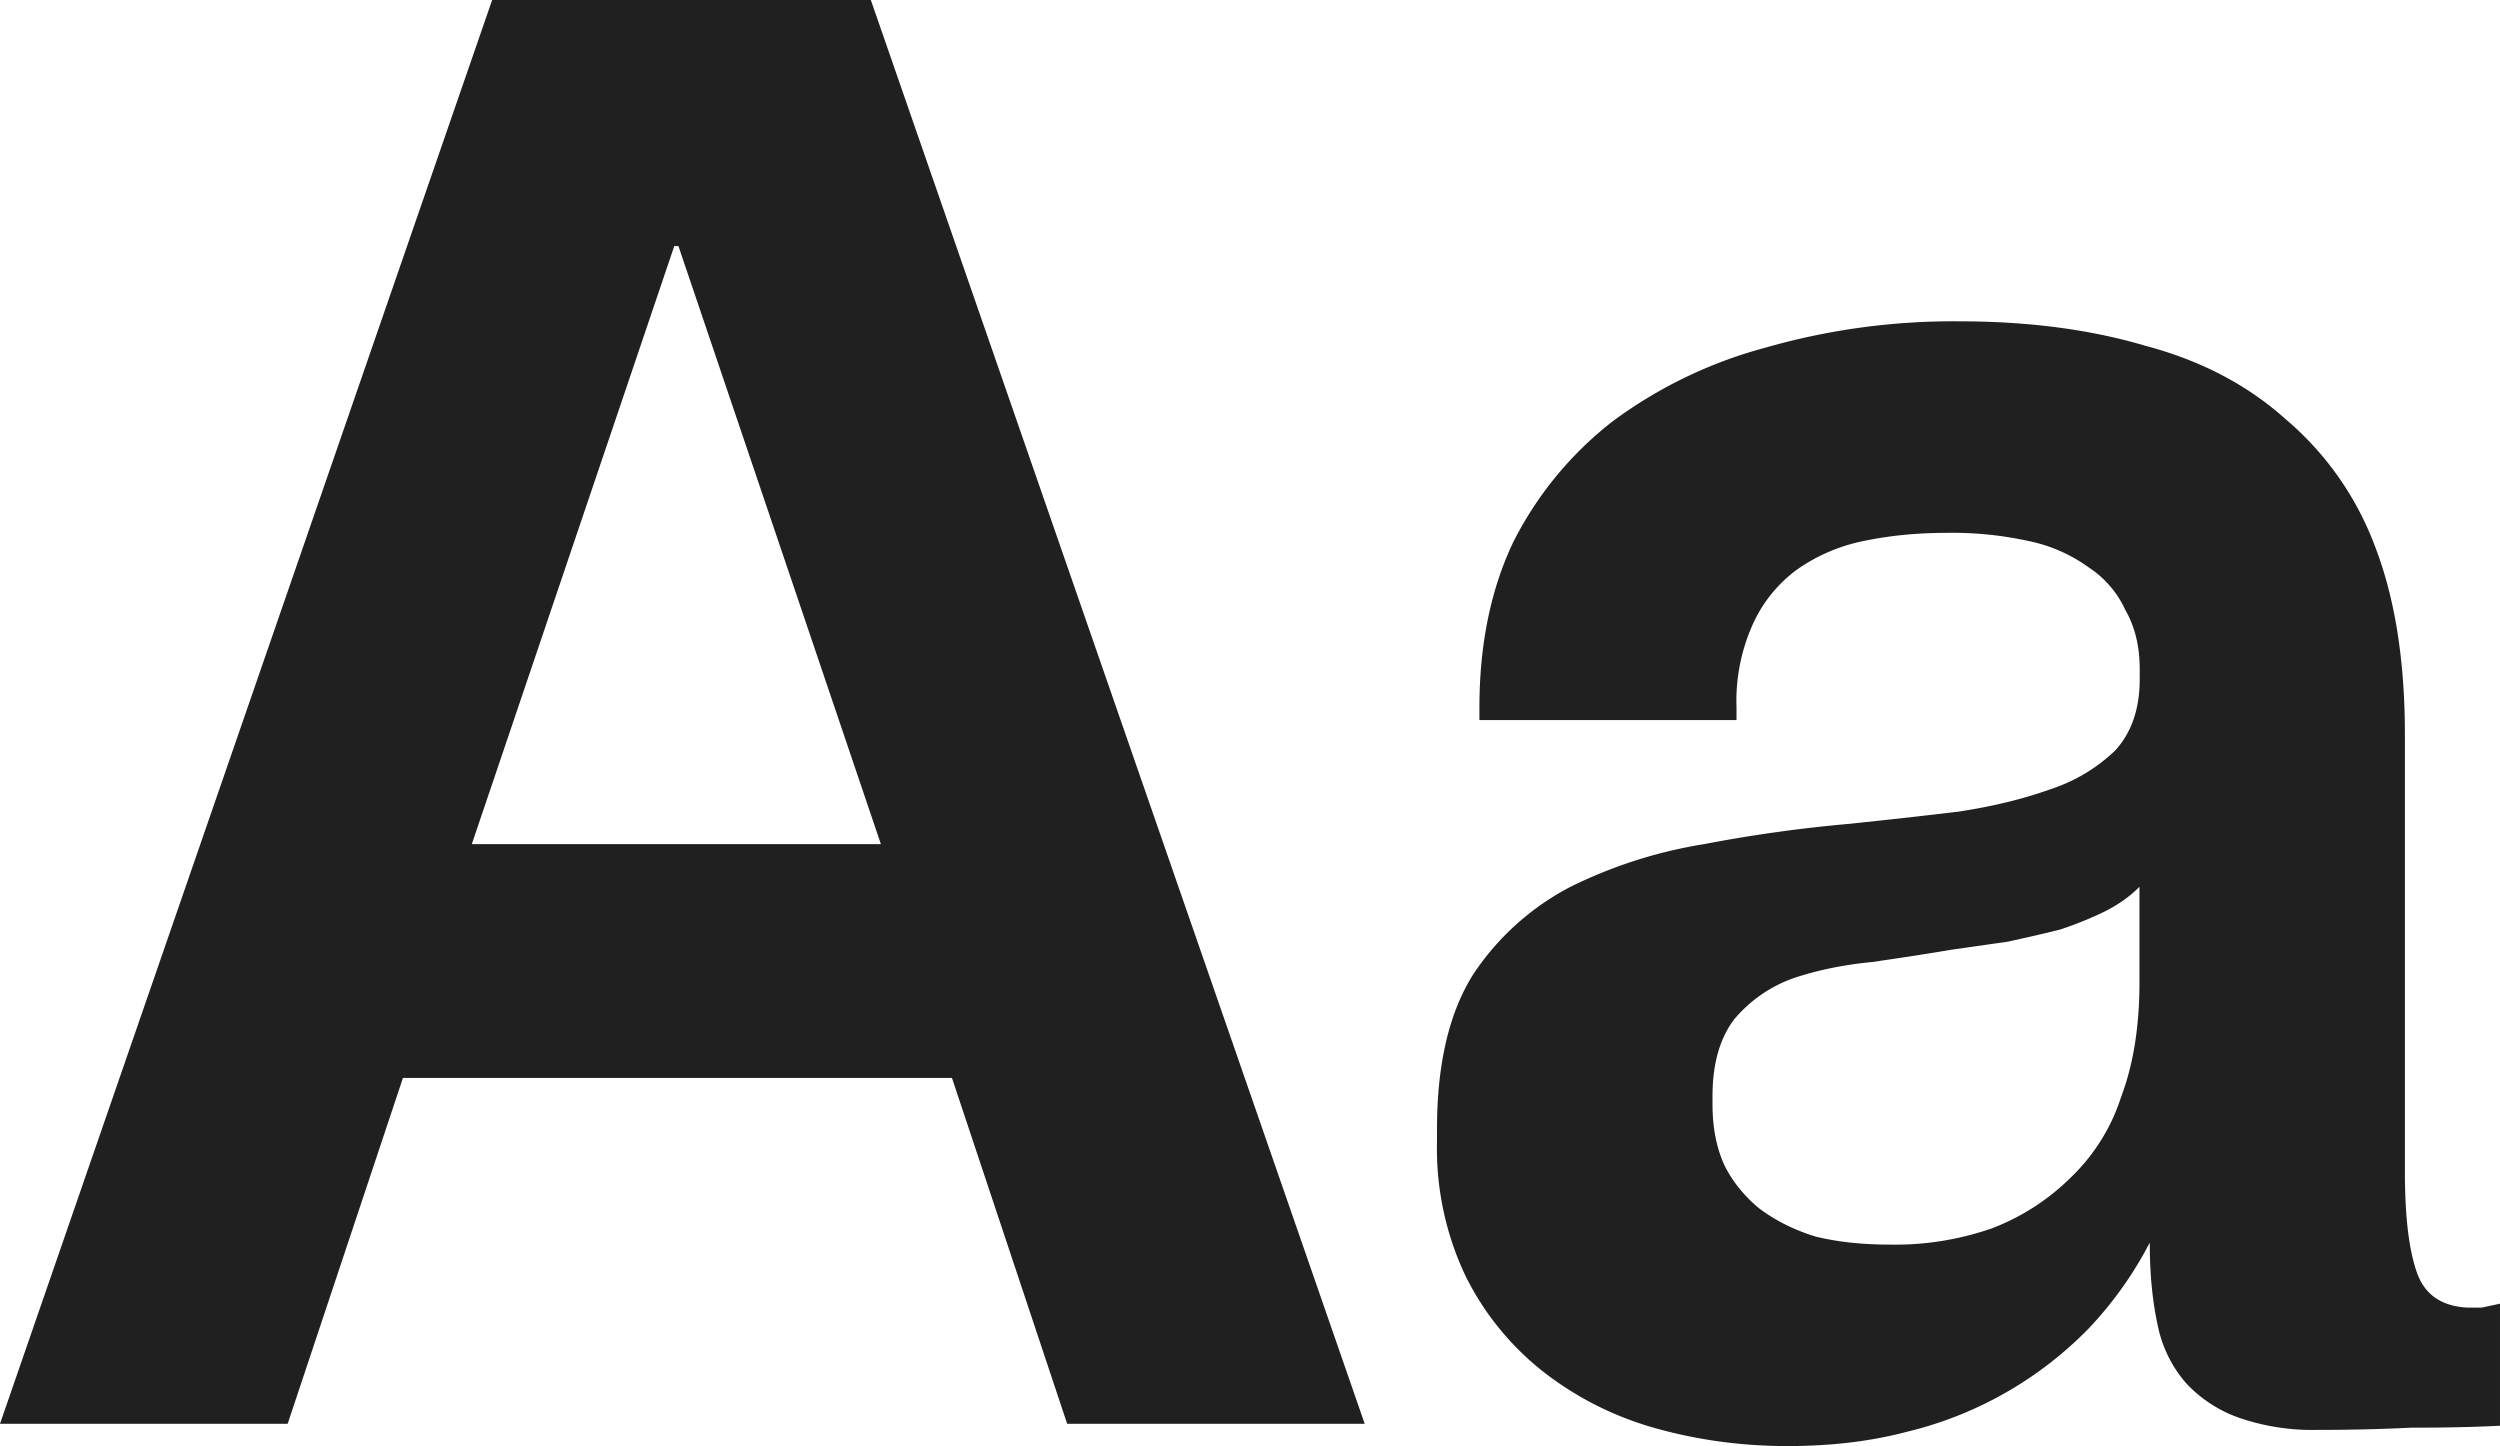 <svg viewBox="0 0 102 59" fill="none" xmlns="http://www.w3.org/2000/svg"><path d="M11.73 58.09h-11.73l20.08-58.09h15.45l20.15 58.09h-12.14l-4.7-14.11h-22.4l-4.7 14.1Zm15.78-48.05-8.26 24.4h16.69l-8.26-24.4h-.17Zm45.41 48.96c-1.87 0-3.7-.25-5.45-.75a13.16 13.16 0 0 1-4.55-2.32 11.41 11.41 0 0 1-3.14-3.9 12.15 12.15 0 0 1-1.15-5.48v-.5c0-2.65.5-4.75 1.48-6.3a10.67 10.67 0 0 1 3.97-3.57 19.1 19.1 0 0 1 5.45-1.74 59 59 0 0 1 5.95-.83c1.6-.17 3.08-.33 4.46-.5 1.43-.22 2.67-.53 3.72-.91a6.88 6.88 0 0 0 2.64-1.58c.66-.72 1-1.69 1-2.9v-.42c0-.94-.2-1.74-.58-2.4a4.14 4.14 0 0 0-1.5-1.75 6.37 6.37 0 0 0-2.47-1.08 14.5 14.5 0 0 0-3.3-.33c-1.22 0-2.35.11-3.4.33a7.19 7.19 0 0 0-2.72 1.16 5.63 5.63 0 0 0-1.82 2.25 7.63 7.63 0 0 0-.66 3.4v.5h-10.49v-.5c0-2.6.47-4.87 1.4-6.8a14.5 14.5 0 0 1 4.05-4.9 18.46 18.46 0 0 1 6.2-2.99 27.78 27.78 0 0 1 7.93-1.08c2.81 0 5.34.33 7.6 1 2.26.6 4.16 1.6 5.7 2.98a12.55 12.55 0 0 1 3.64 5.15c.82 2.1 1.24 4.67 1.24 7.72v17.84c0 1.82.16 3.2.5 4.15.32.88 1.01 1.35 2.06 1.4h.58l.74-.16v4.98c-1.16.06-2.37.08-3.64.08-1.2.06-2.47.09-3.8.09a9.18 9.18 0 0 1-3.22-.5 5.4 5.4 0 0 1-2.15-1.41 5.13 5.13 0 0 1-1.15-2.33c-.22-1-.33-2.13-.33-3.4a15.4 15.4 0 0 1-2.48 3.49 15.38 15.38 0 0 1-7.44 4.23c-1.48.39-3.1.58-4.87.58Zm4.21-8.22a12 12 0 0 0 4.13-.66 9.26 9.26 0 0 0 3.22-2.07 7.9 7.9 0 0 0 2.07-3.32c.5-1.33.74-2.88.74-4.65v-3.9c-.38.39-.85.72-1.4 1-.55.27-1.16.52-1.82.74-.66.17-1.38.33-2.15.5l-2.31.33c-1 .17-2.06.33-3.22.5-1.16.11-2.23.33-3.22.66-.94.34-1.74.89-2.4 1.66-.6.78-.9 1.83-.9 3.16v.33c0 .94.16 1.77.49 2.49.33.66.8 1.24 1.4 1.74.66.5 1.43.89 2.31 1.16.89.22 1.9.33 3.06.33Z" fill="#202020"/></svg>